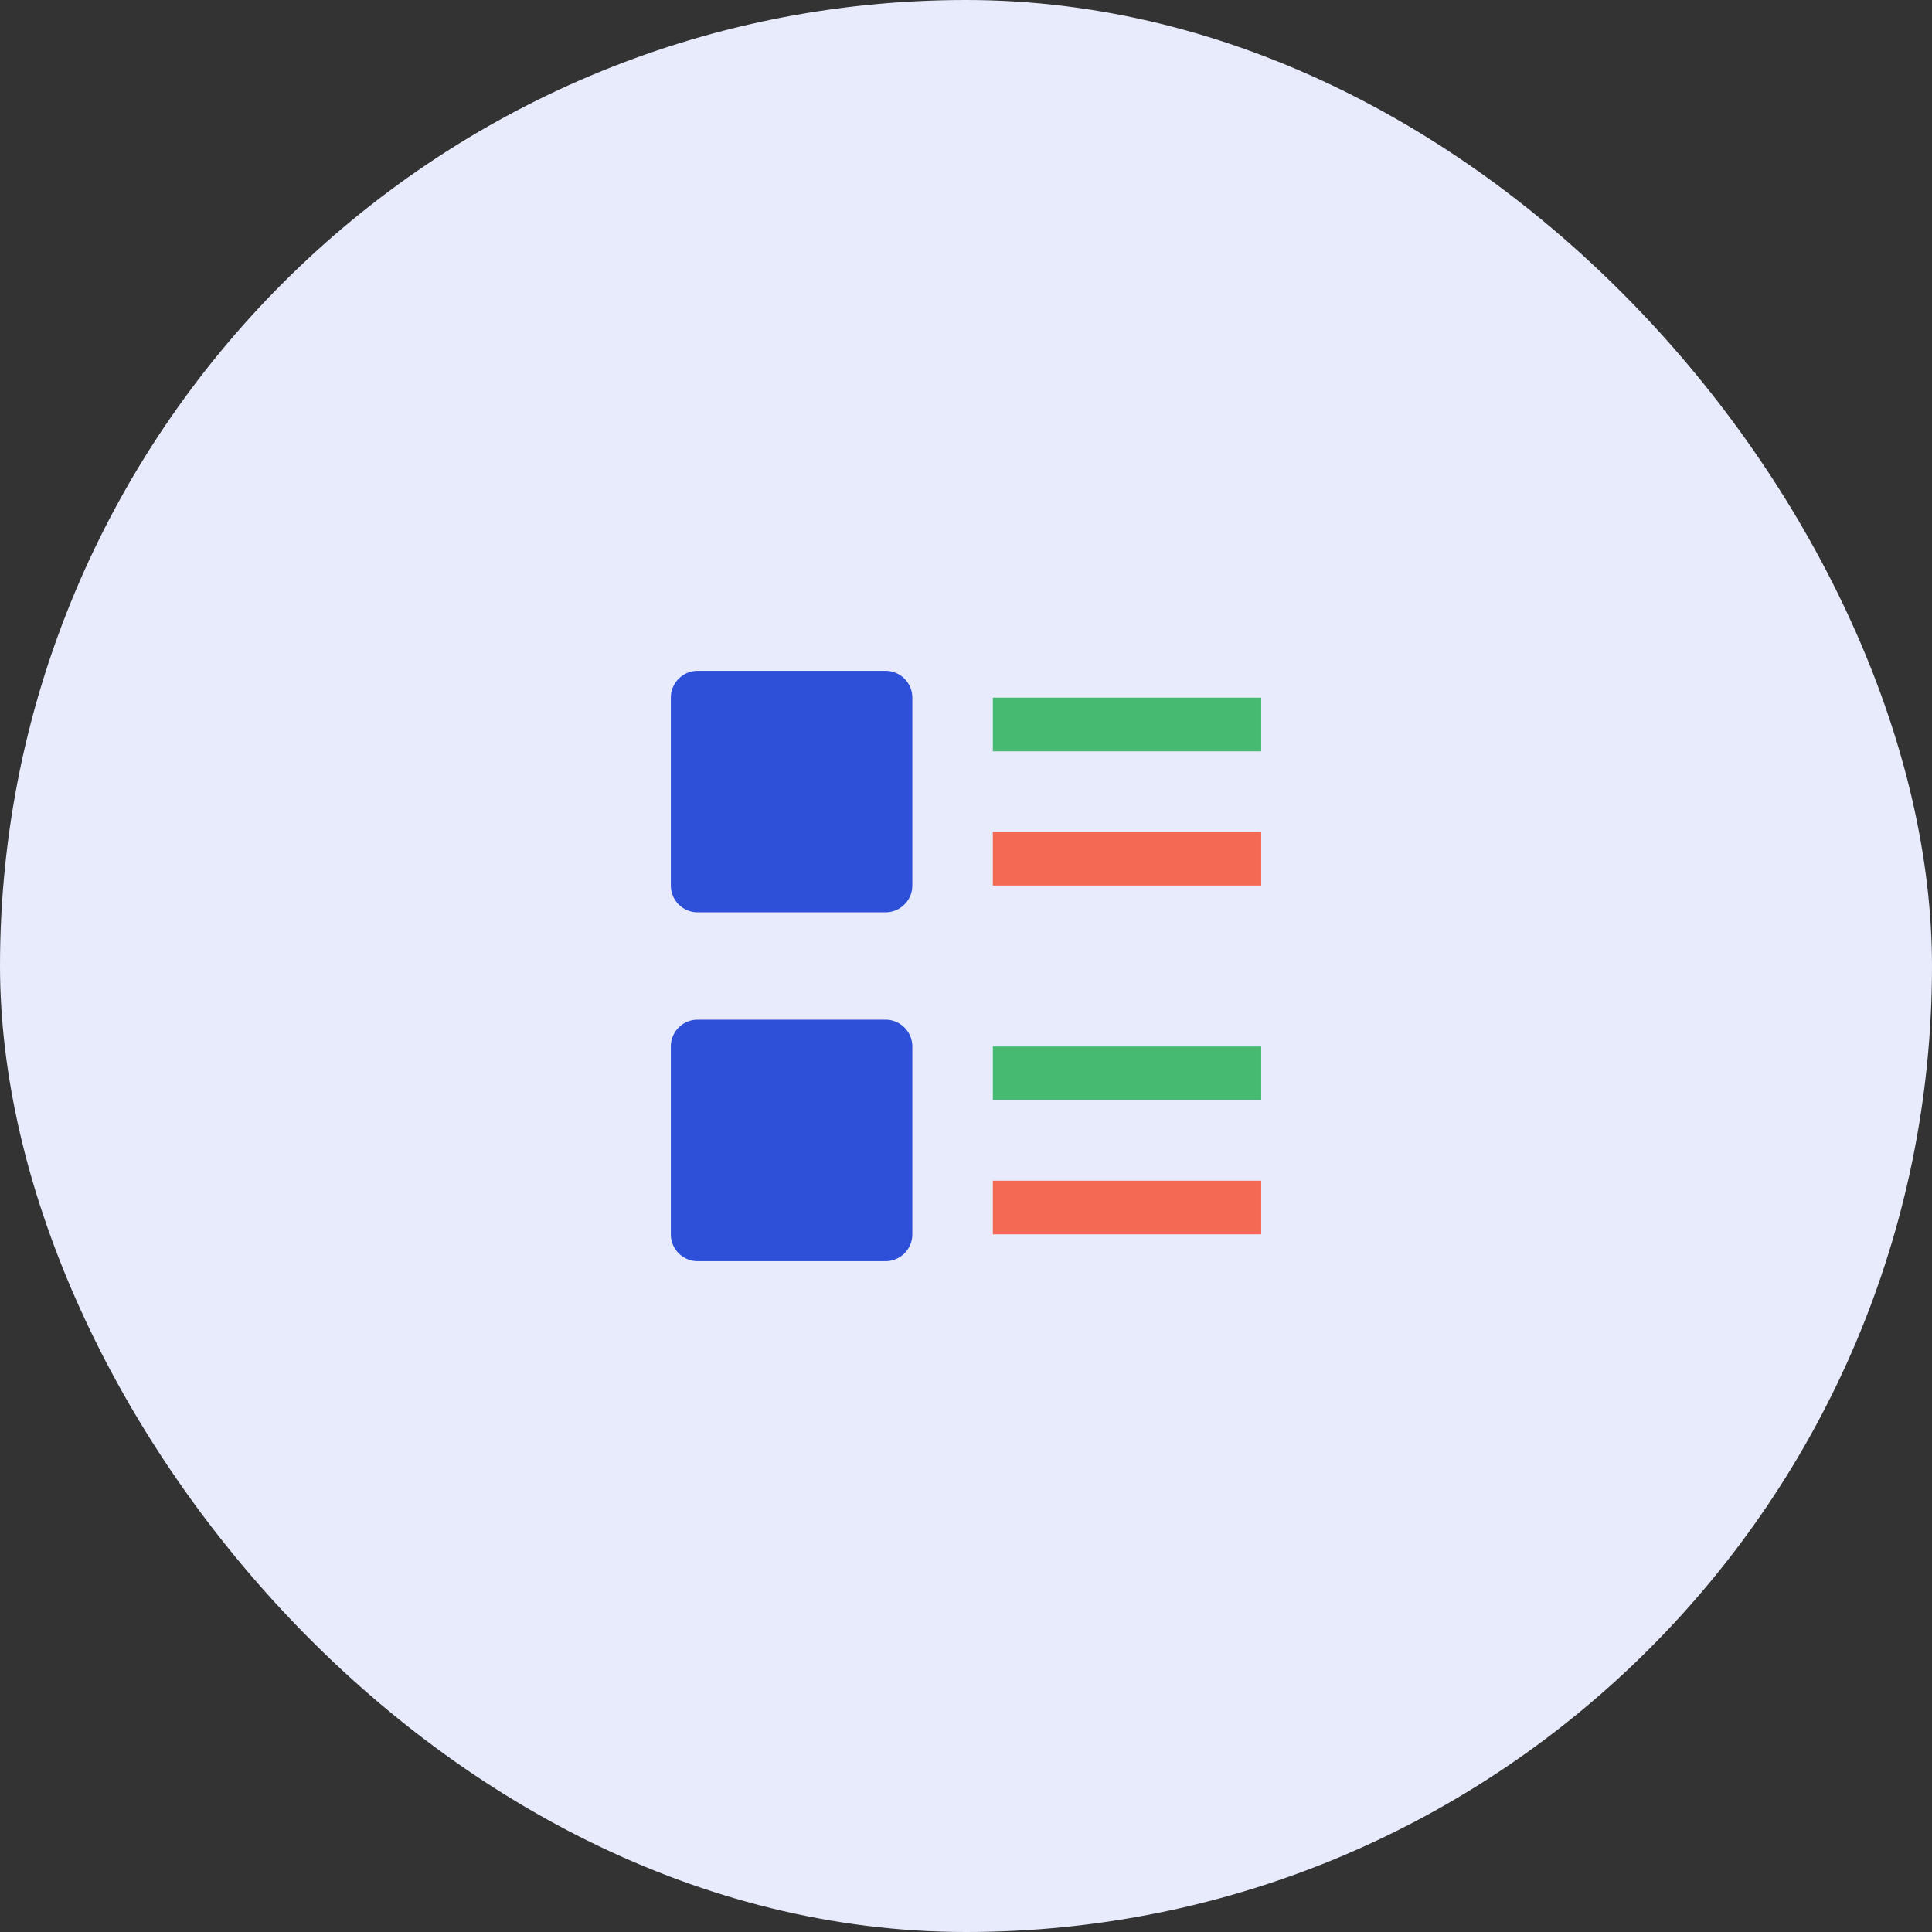 <svg xmlns="http://www.w3.org/2000/svg" width="72" height="72" fill="none" viewBox="0 0 72 72">
  <rect x="0" y="0" width="72" height="72" fill="#333333" stroke="none"/>
  <rect width="72" height="72" fill="#E7EBFC" rx="36"/>
  <path fill="#2E4FD7" d="M33 34h-7a1 1 0 0 1-1-1v-7a1 1 0 0 1 1-1h7a1 1 0 0 1 1 1v7a1 1 0 0 1-1 1Zm0 13h-7a1 1 0 0 1-1-1v-7a1 1 0 0 1 1-1h7a1 1 0 0 1 1 1v7a1 1 0 0 1-1 1Z"/>
  <path fill="#46BA71" d="M37 26h10v2H37v-2Zm10 13H37v2h10v-2Z"/>
  <path fill="#F46953" d="M47 44H37v2h10v-2Zm0-13H37v2h10v-2Z"/>
</svg>
